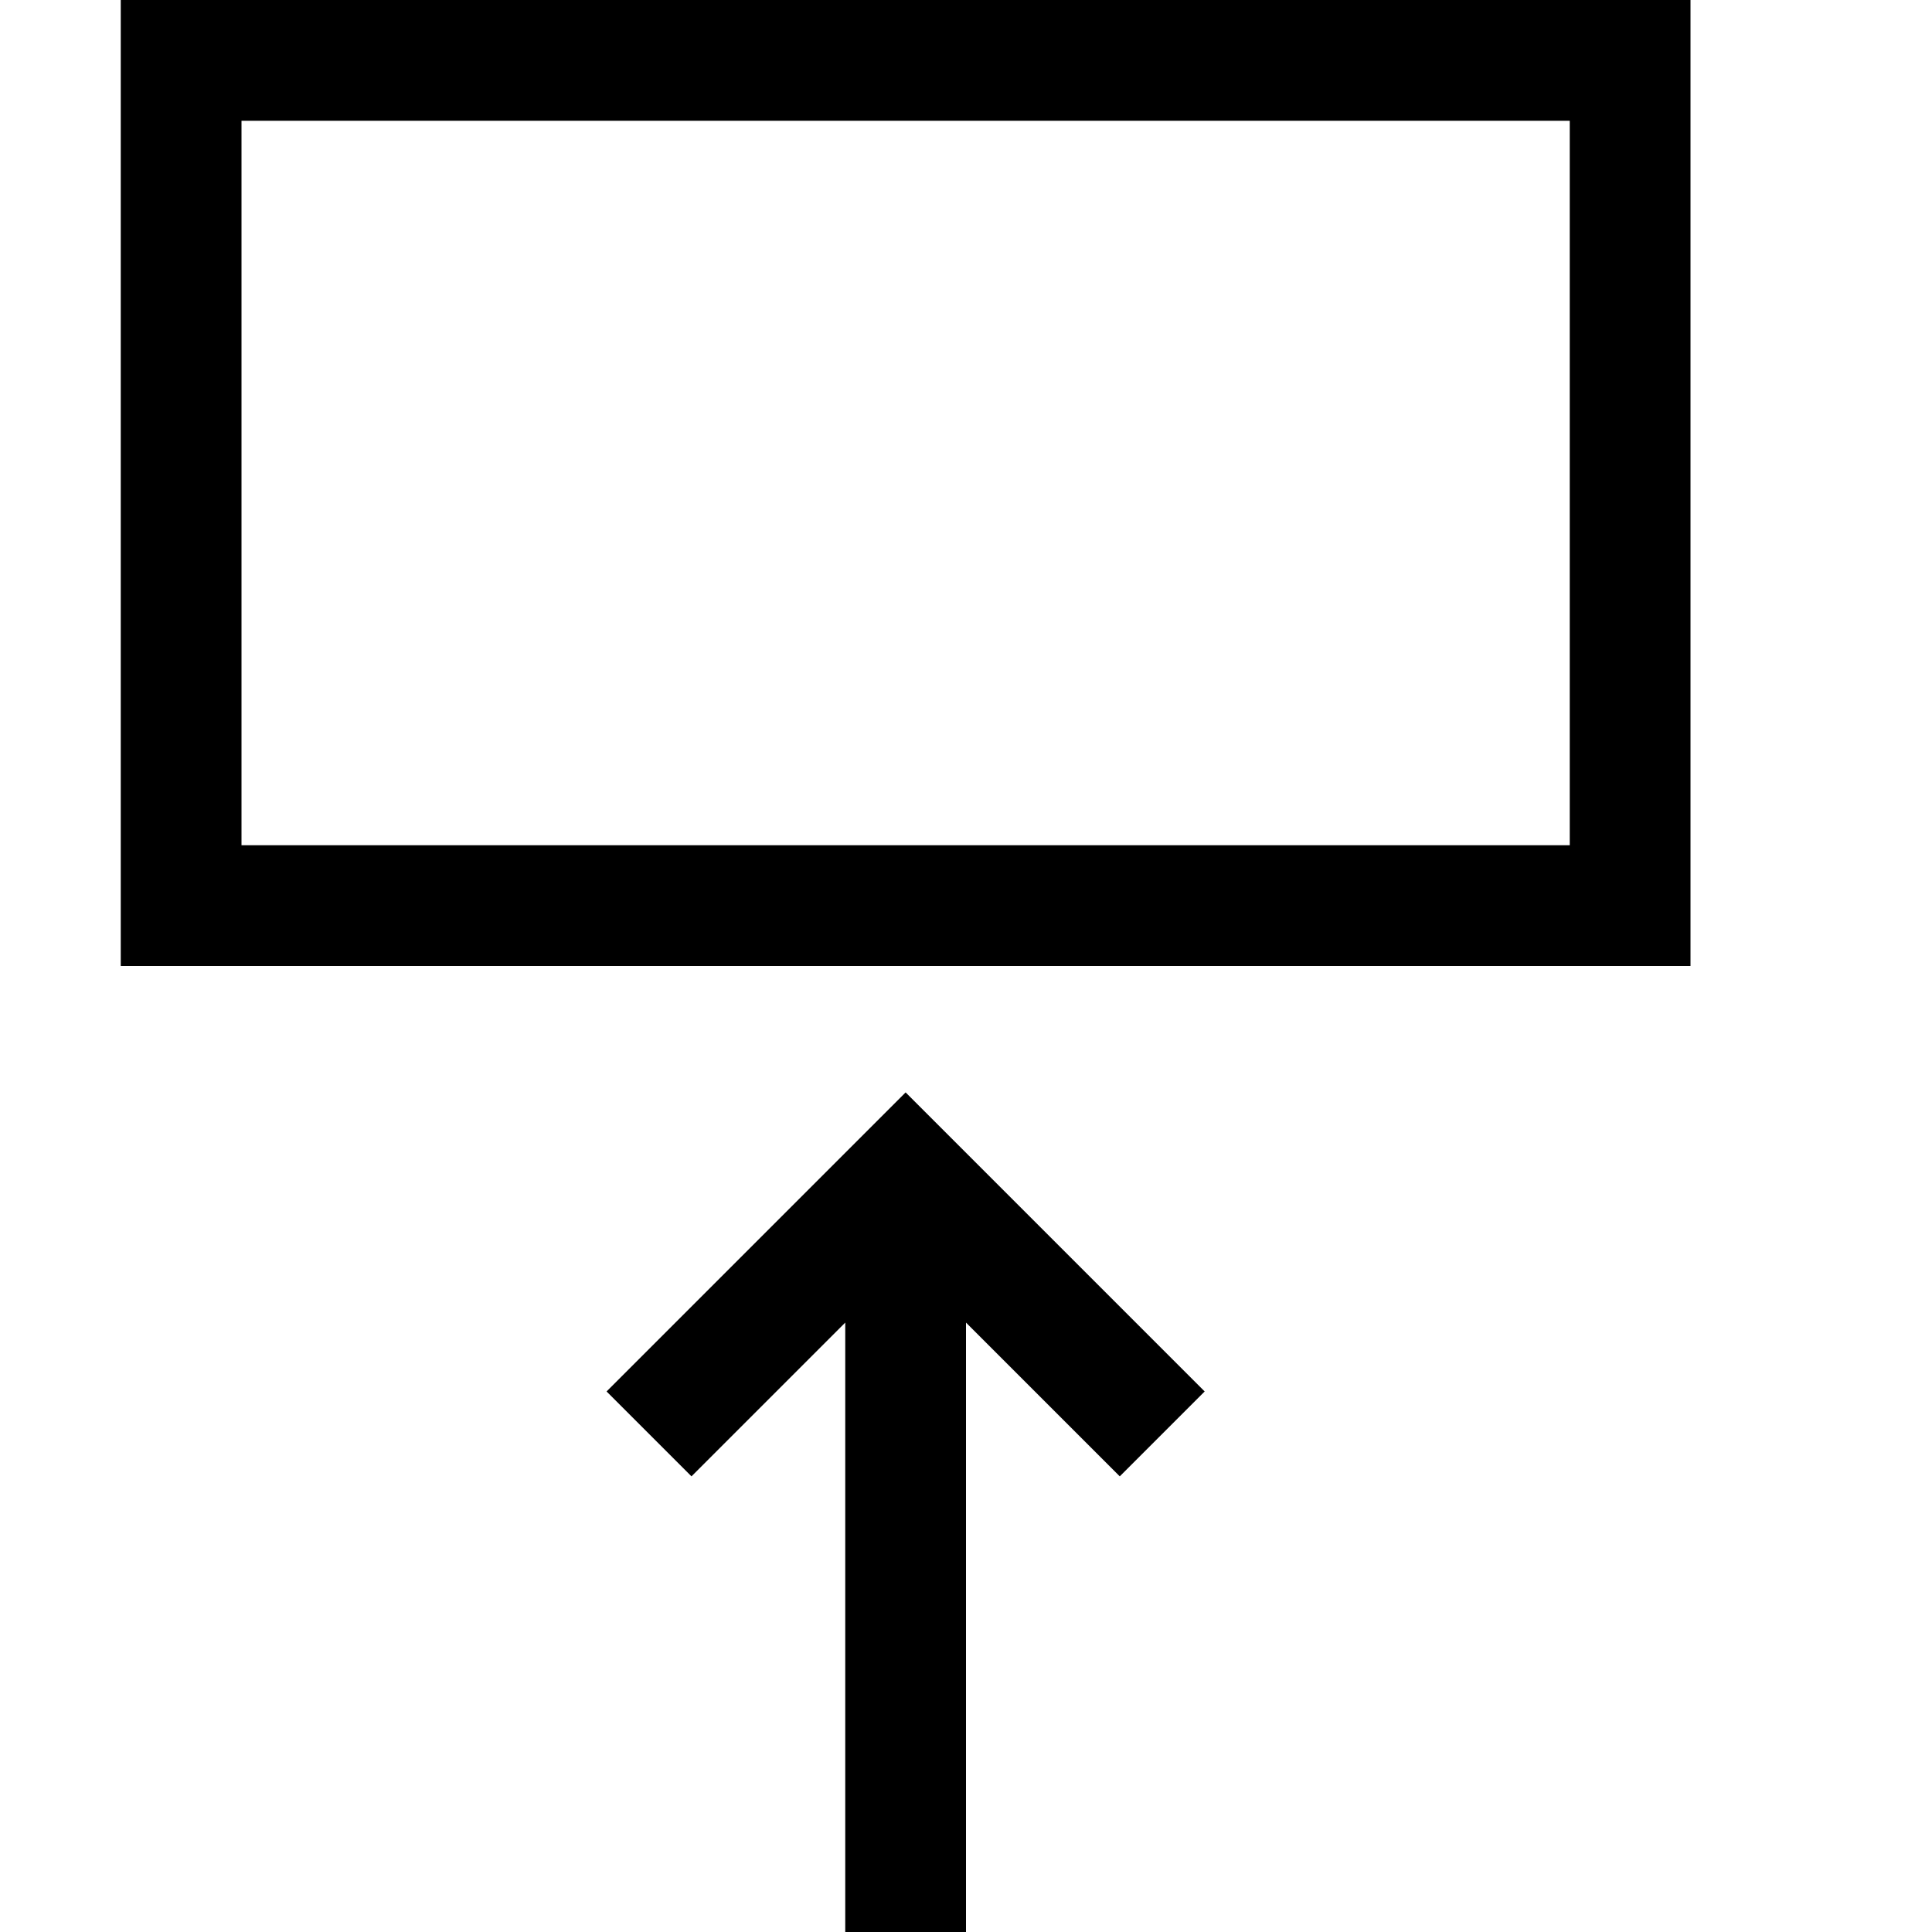 <svg width="1792" height="1792" xmlns="http://www.w3.org/2000/svg"><path d="M1117.375 1290.625L840 1013.25l-277.375 277.375 78.75 78.75L784 1226.75V1792h112v-565.25l142.625 142.625 78.75-78.75zM1568 896H112V0h1456v896zM224 784h1232V112H224v672z"/></svg>